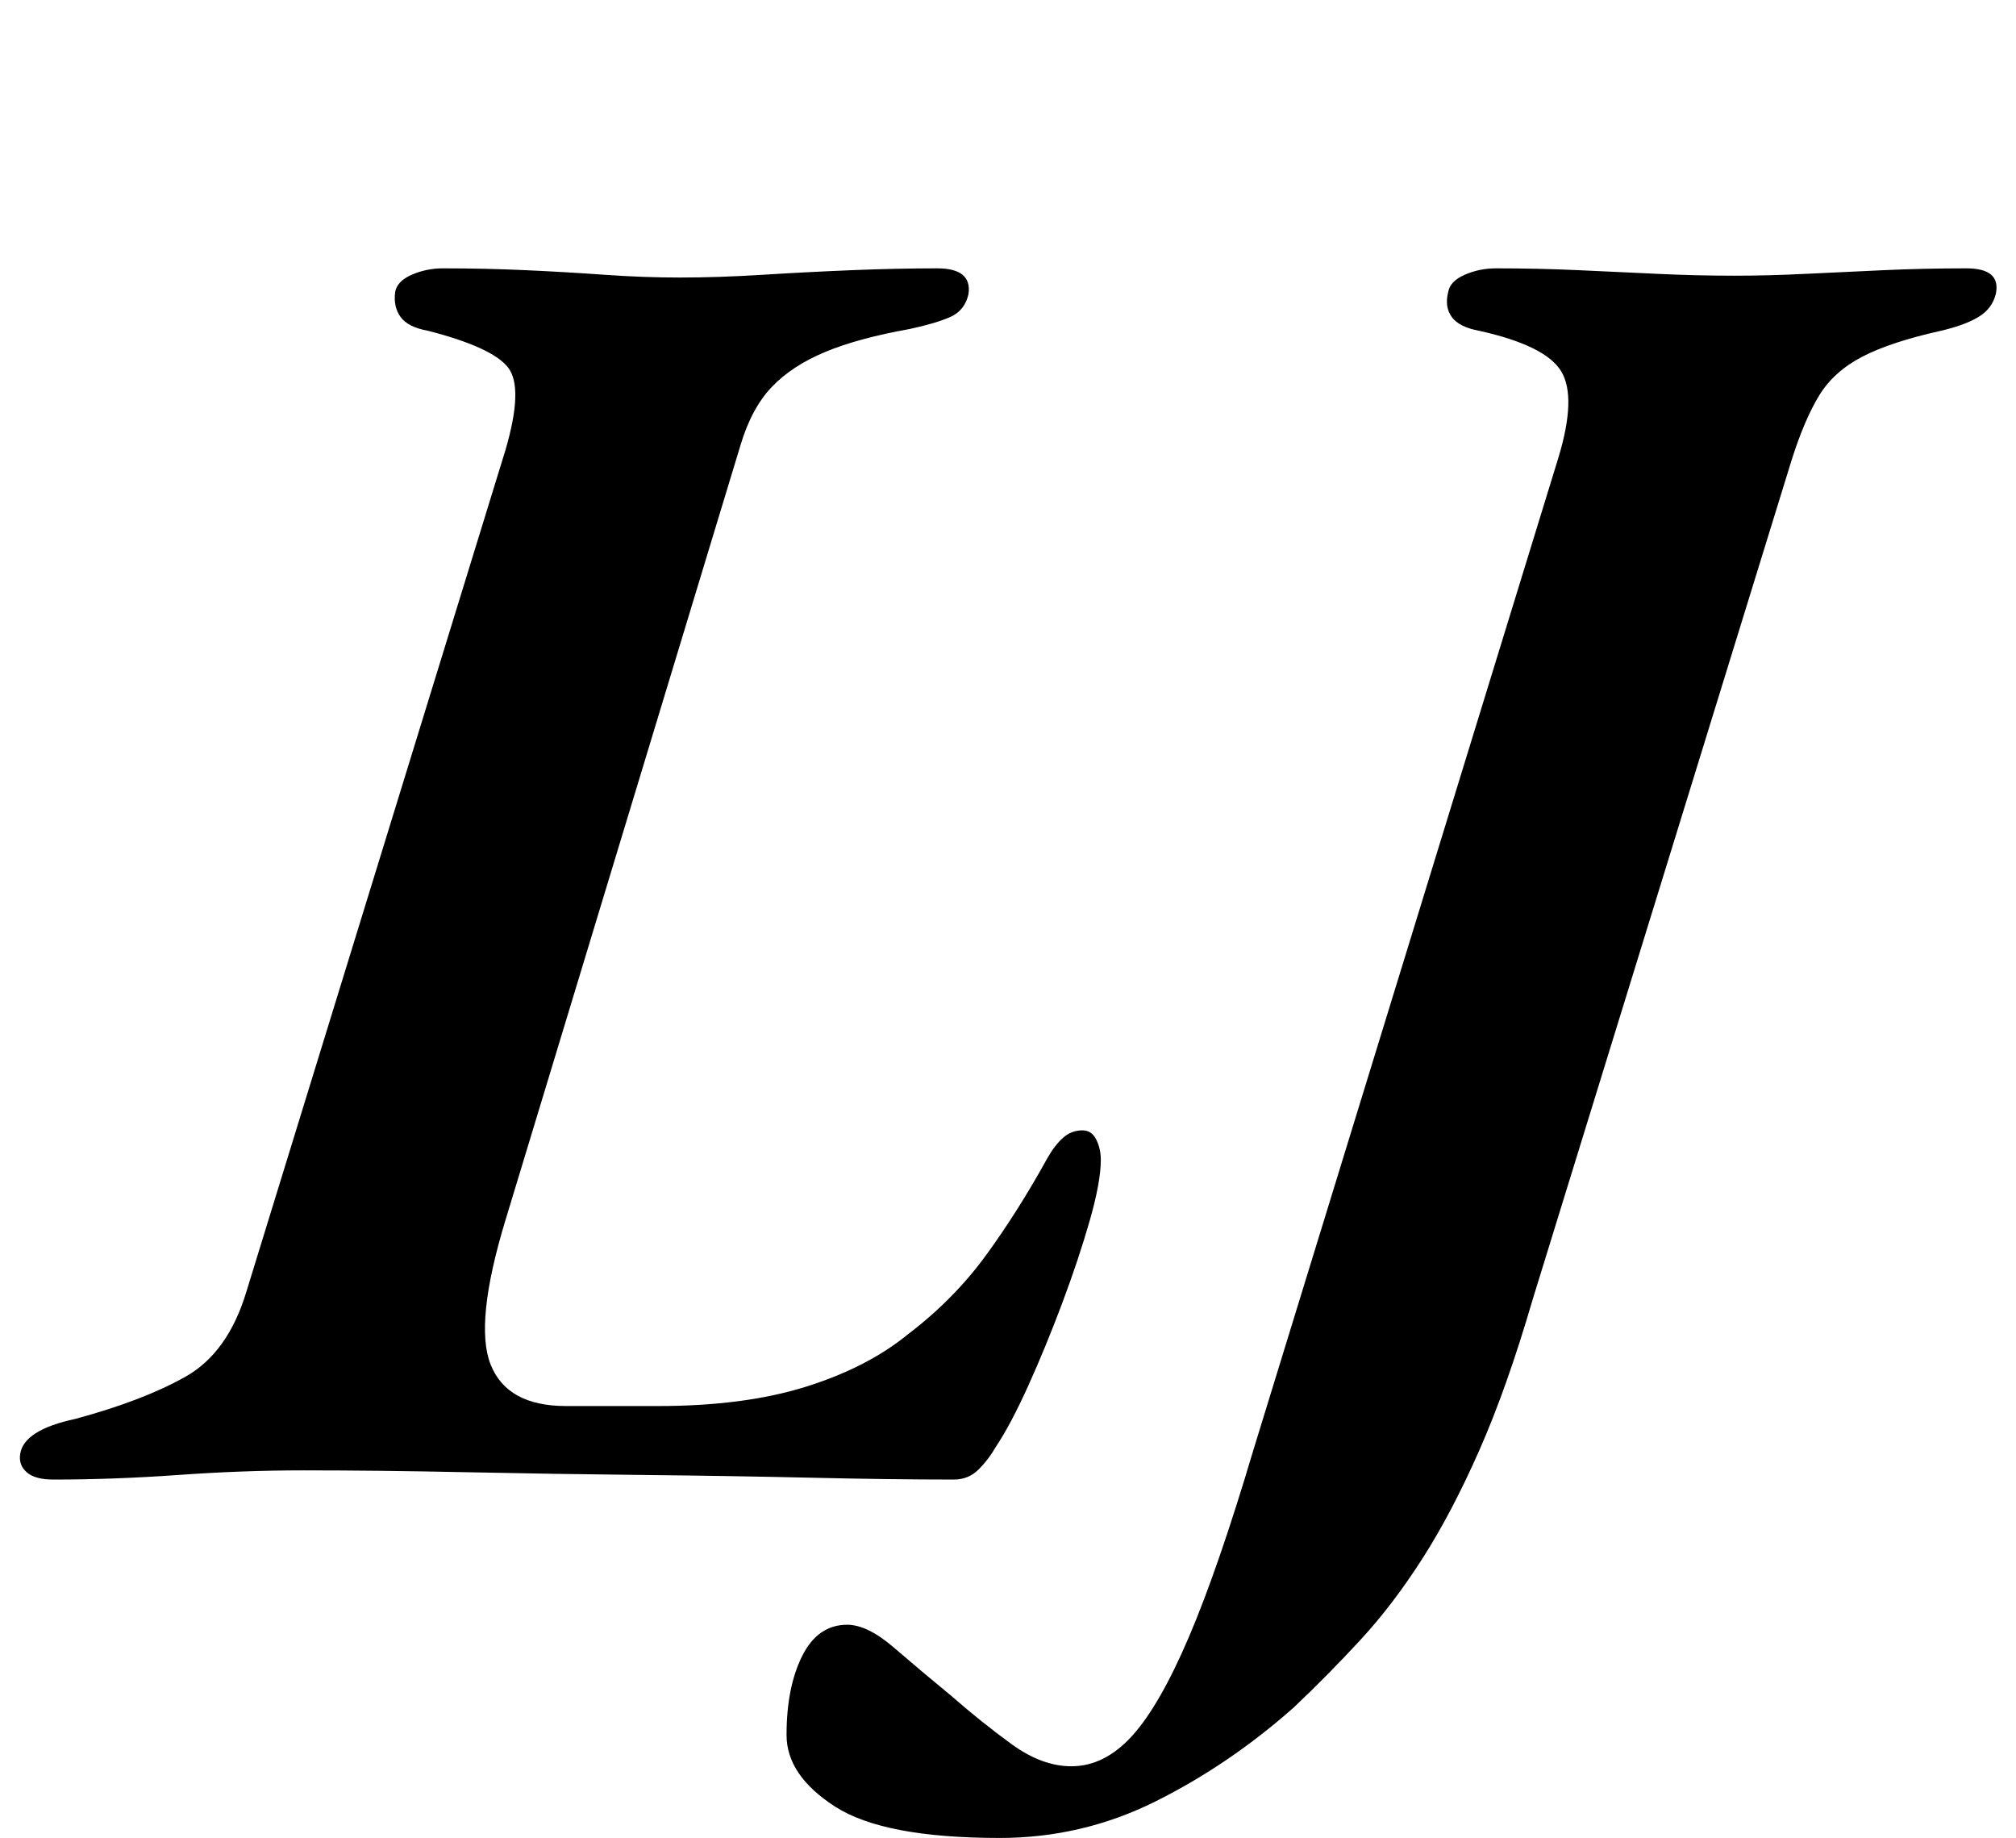 <?xml version="1.0" standalone="no"?>
<!DOCTYPE svg PUBLIC "-//W3C//DTD SVG 1.1//EN" "http://www.w3.org/Graphics/SVG/1.1/DTD/svg11.dtd" >
<svg xmlns="http://www.w3.org/2000/svg" xmlns:xlink="http://www.w3.org/1999/xlink" version="1.1" viewBox="-42 0 1097 1000">
  <g transform="matrix(1 0 0 -1 0 800)">
   <path fill="currentColor"
d="M-13 -5q-10 0 -14.5 4t-3.5 10q2 13 30 19q37 10 60 23t33 46l141 458q10 34 1.5 45t-43.5 20q-11 2 -15 7.5t-3 13.5q1 6 9 9.5t17 3.5q23 0 45 -1t43 -2.5t41 -1.5q21 0 45 1.5t48.5 2.5t46.5 1q19 0 17 -14q-2 -9 -10 -12.5t-22 -6.5q-28 -5 -46 -12.5t-29 -19
t-17 -31.5l-128 -422q-17 -56 -8 -78.5t41 -22.5h50q47 0 80.5 10.5t55.5 28.5q25 19 42.5 43t33.5 53q4 7 8.5 11t10.5 4q5 0 7.5 -5t2.5 -11q0 -12 -6 -33t-15 -45t-18.5 -45t-17.5 -33q-4 -7 -9.5 -12.5t-13.5 -5.5q-34 0 -77.5 1t-92 1.5t-96 1.5t-88.5 1
q-33 0 -68 -2.5t-68 -2.5zM502 -200q-63 0 -89.5 17t-26.5 39q0 26 8.5 43t24.5 17q11 0 25.5 -12.5t31.5 -26.5q16 -14 32.5 -26t32.5 -12q18 0 33 16.5t31 54t35 101.5l166 540q10 33 1.5 47t-44.5 22q-11 2 -15 7.5t-2 13.5q1 6 9 9.5t17 3.5q23 0 45 -1t43 -2t42 -1
q18 0 38.5 1t42.5 2t45 1q19 0 16 -14q-2 -8 -9.5 -12.5t-20.5 -7.5q-27 -6 -42.5 -14t-23.5 -21t-15 -35l-141 -457q-14 -48 -29 -82t-31 -59t-33.5 -44t-36.5 -37q-35 -31 -75 -51t-85 -20z" />
  </g>

</svg>
